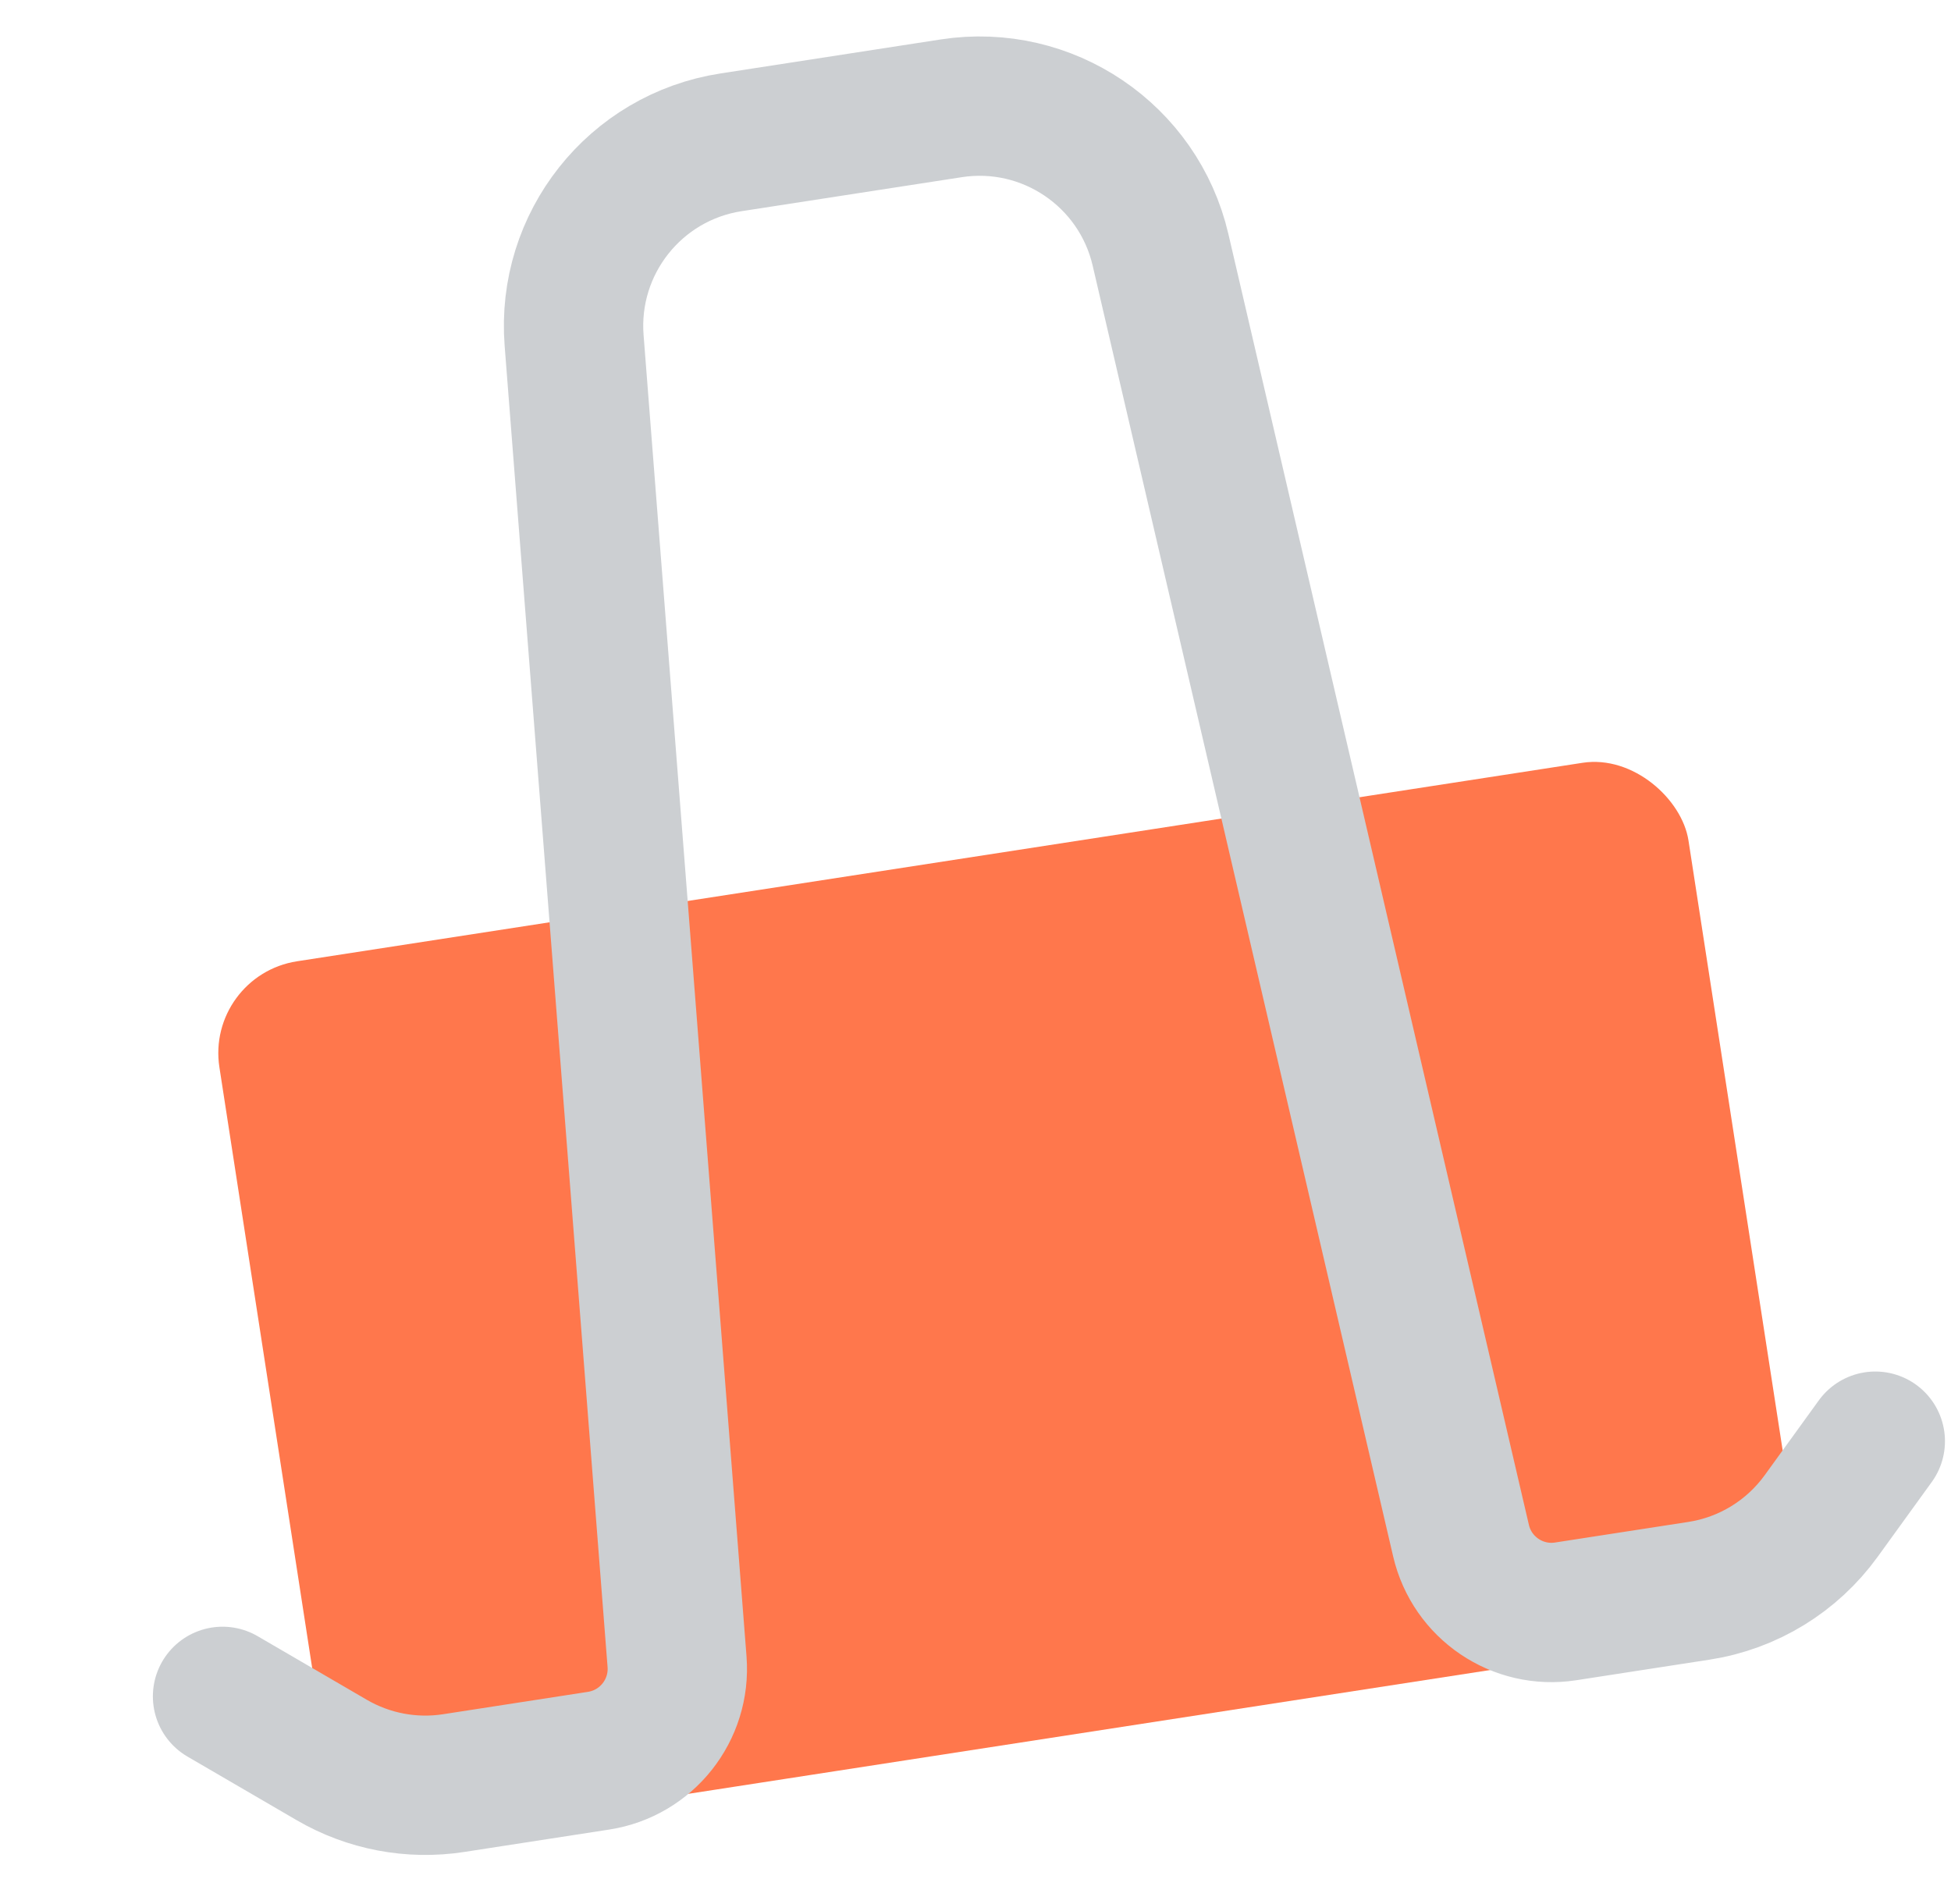 <svg width="42" height="41" viewBox="0 0 42 41" fill="none" xmlns="http://www.w3.org/2000/svg">
<rect x="4.418" y="21.001" width="32" height="19" rx="2" transform="rotate(-8.778 4.418 21.001)" fill="#FF774C"/>
<path d="M4.791 36.522L7.141 37.891C7.933 38.353 8.86 38.529 9.766 38.389L12.886 37.907C13.92 37.747 14.656 36.818 14.575 35.775L12.359 7.328C12.197 5.242 13.669 3.383 15.737 3.064L20.477 2.332C22.545 2.013 24.509 3.341 24.983 5.378L31.452 33.169C31.689 34.188 32.671 34.852 33.705 34.692L36.573 34.249C37.631 34.086 38.578 33.506 39.205 32.639L40.37 31.028" stroke="#CCCFD2" stroke-width="3" stroke-linecap="round"/>
</svg>
